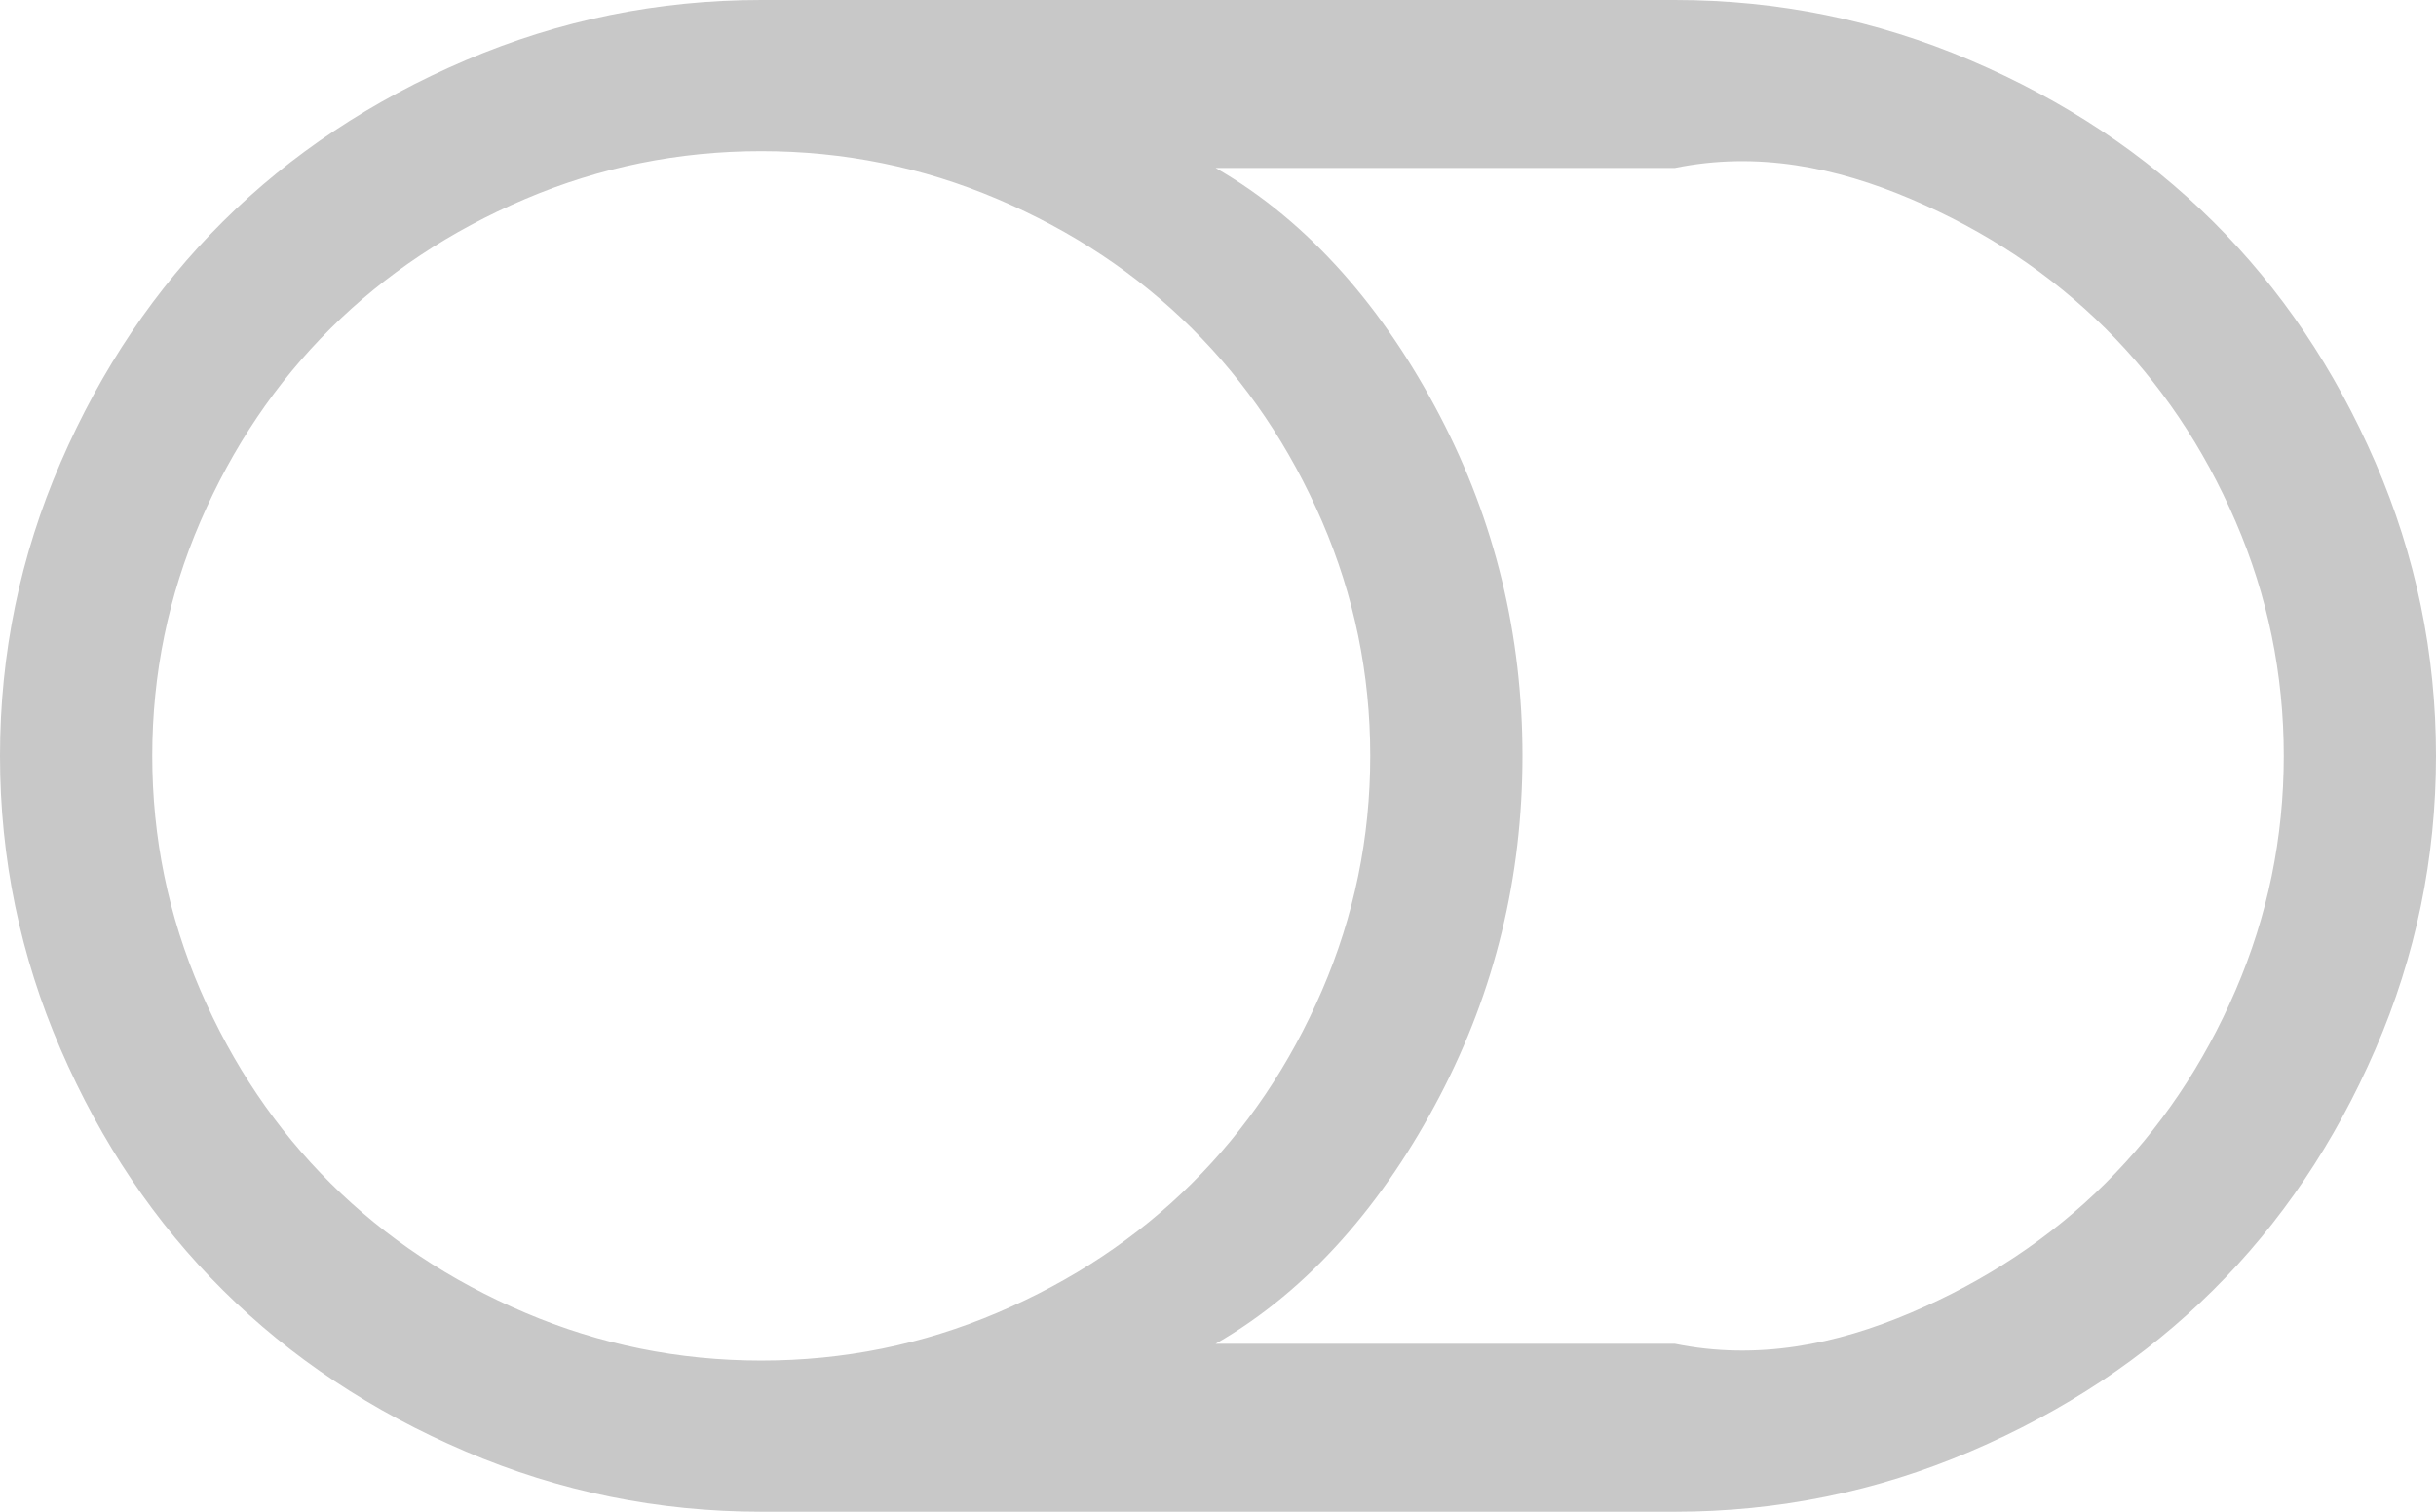 ﻿<?xml version="1.0" encoding="utf-8"?>
<svg version="1.1" xmlns:xlink="http://www.w3.org/1999/xlink" width="116px" height="72px" xmlns="http://www.w3.org/2000/svg">
  <g transform="matrix(1 0 0 1 -1026 -781 )">
    <path d="M 62.956 47.166  C 64.485 43.622  65.25 39.9  65.25 36  C 65.25 32.1  64.485 28.378  62.956 24.834  C 61.427 21.291  59.359 18.225  56.754 15.637  C 54.148 13.05  51.062 10.997  47.493 9.478  C 43.925 7.959  40.177 7.2  36.25 7.2  C 32.323 7.2  28.575 7.959  25.007 9.478  C 21.438 10.997  18.352 13.05  15.746 15.637  C 13.141 18.225  11.073 21.291  9.544 24.834  C 8.015 28.378  7.25 32.1  7.25 36  C 7.25 39.9  8.015 43.622  9.544 47.166  C 11.073 50.709  13.141 53.775  15.746 56.362  C 18.352 58.95  21.438 61.003  25.007 62.522  C 28.575 64.041  32.323 64.8  36.25 64.8  C 40.177 64.8  43.925 64.041  47.493 62.522  C 51.062 61.003  54.148 58.95  56.754 56.362  C 59.359 53.775  61.427 50.709  62.956 47.166  Z M 106.456 47.166  C 107.985 43.622  108.75 39.9  108.75 36  C 108.75 32.1  107.985 28.378  106.456 24.834  C 104.927 21.291  102.859 18.225  100.254 15.637  C 97.648 13.05  94.562 10.997  90.993 9.478  C 87.425 7.959  83.677 7.2  79.75 8  L 57.887 8  C 62.38 10.575  65.939 14.775  68.563 19.8  C 71.188 24.825  72.5 30.225  72.5 36  C 72.5 41.775  71.188 47.175  68.563 52.2  C 65.939 57.225  62.38 61.425  57.887 64  L 79.75 64  C 83.677 64.8  87.425 64.041  90.993 62.522  C 94.562 61.003  97.648 58.95  100.254 56.362  C 102.859 53.775  104.927 50.709  106.456 47.166  Z M 113.111 22.022  C 115.037 26.466  116 31.125  116 36  C 116 40.875  115.037 45.534  113.111 49.978  C 111.186 54.422  108.608 58.247  105.38 61.453  C 102.151 64.659  98.3 67.219  93.825 69.131  C 89.351 71.044  84.659 72  79.75 72  L 36.25 72  C 31.341 72  26.649 71.044  22.175 69.131  C 17.7 67.219  13.849 64.659  10.62 61.453  C 7.392 58.247  4.814 54.422  2.889 49.978  C 0.963 45.534  0 40.875  0 36  C 0 31.125  0.963 26.466  2.889 22.022  C 4.814 17.578  7.392 13.753  10.62 10.547  C 13.849 7.341  17.7 4.781  22.175 2.869  C 26.649 0.956  31.341 0  36.25 0  L 79.75 0  C 84.659 0  89.351 0.956  93.825 2.869  C 98.3 4.781  102.151 7.341  105.38 10.547  C 108.608 13.753  111.186 17.578  113.111 22.022  Z " fill-rule="nonzero" fill="#c8c8c8" stroke="none" transform="matrix(1 0 0 1 1026 781 )" />
  </g>
</svg>